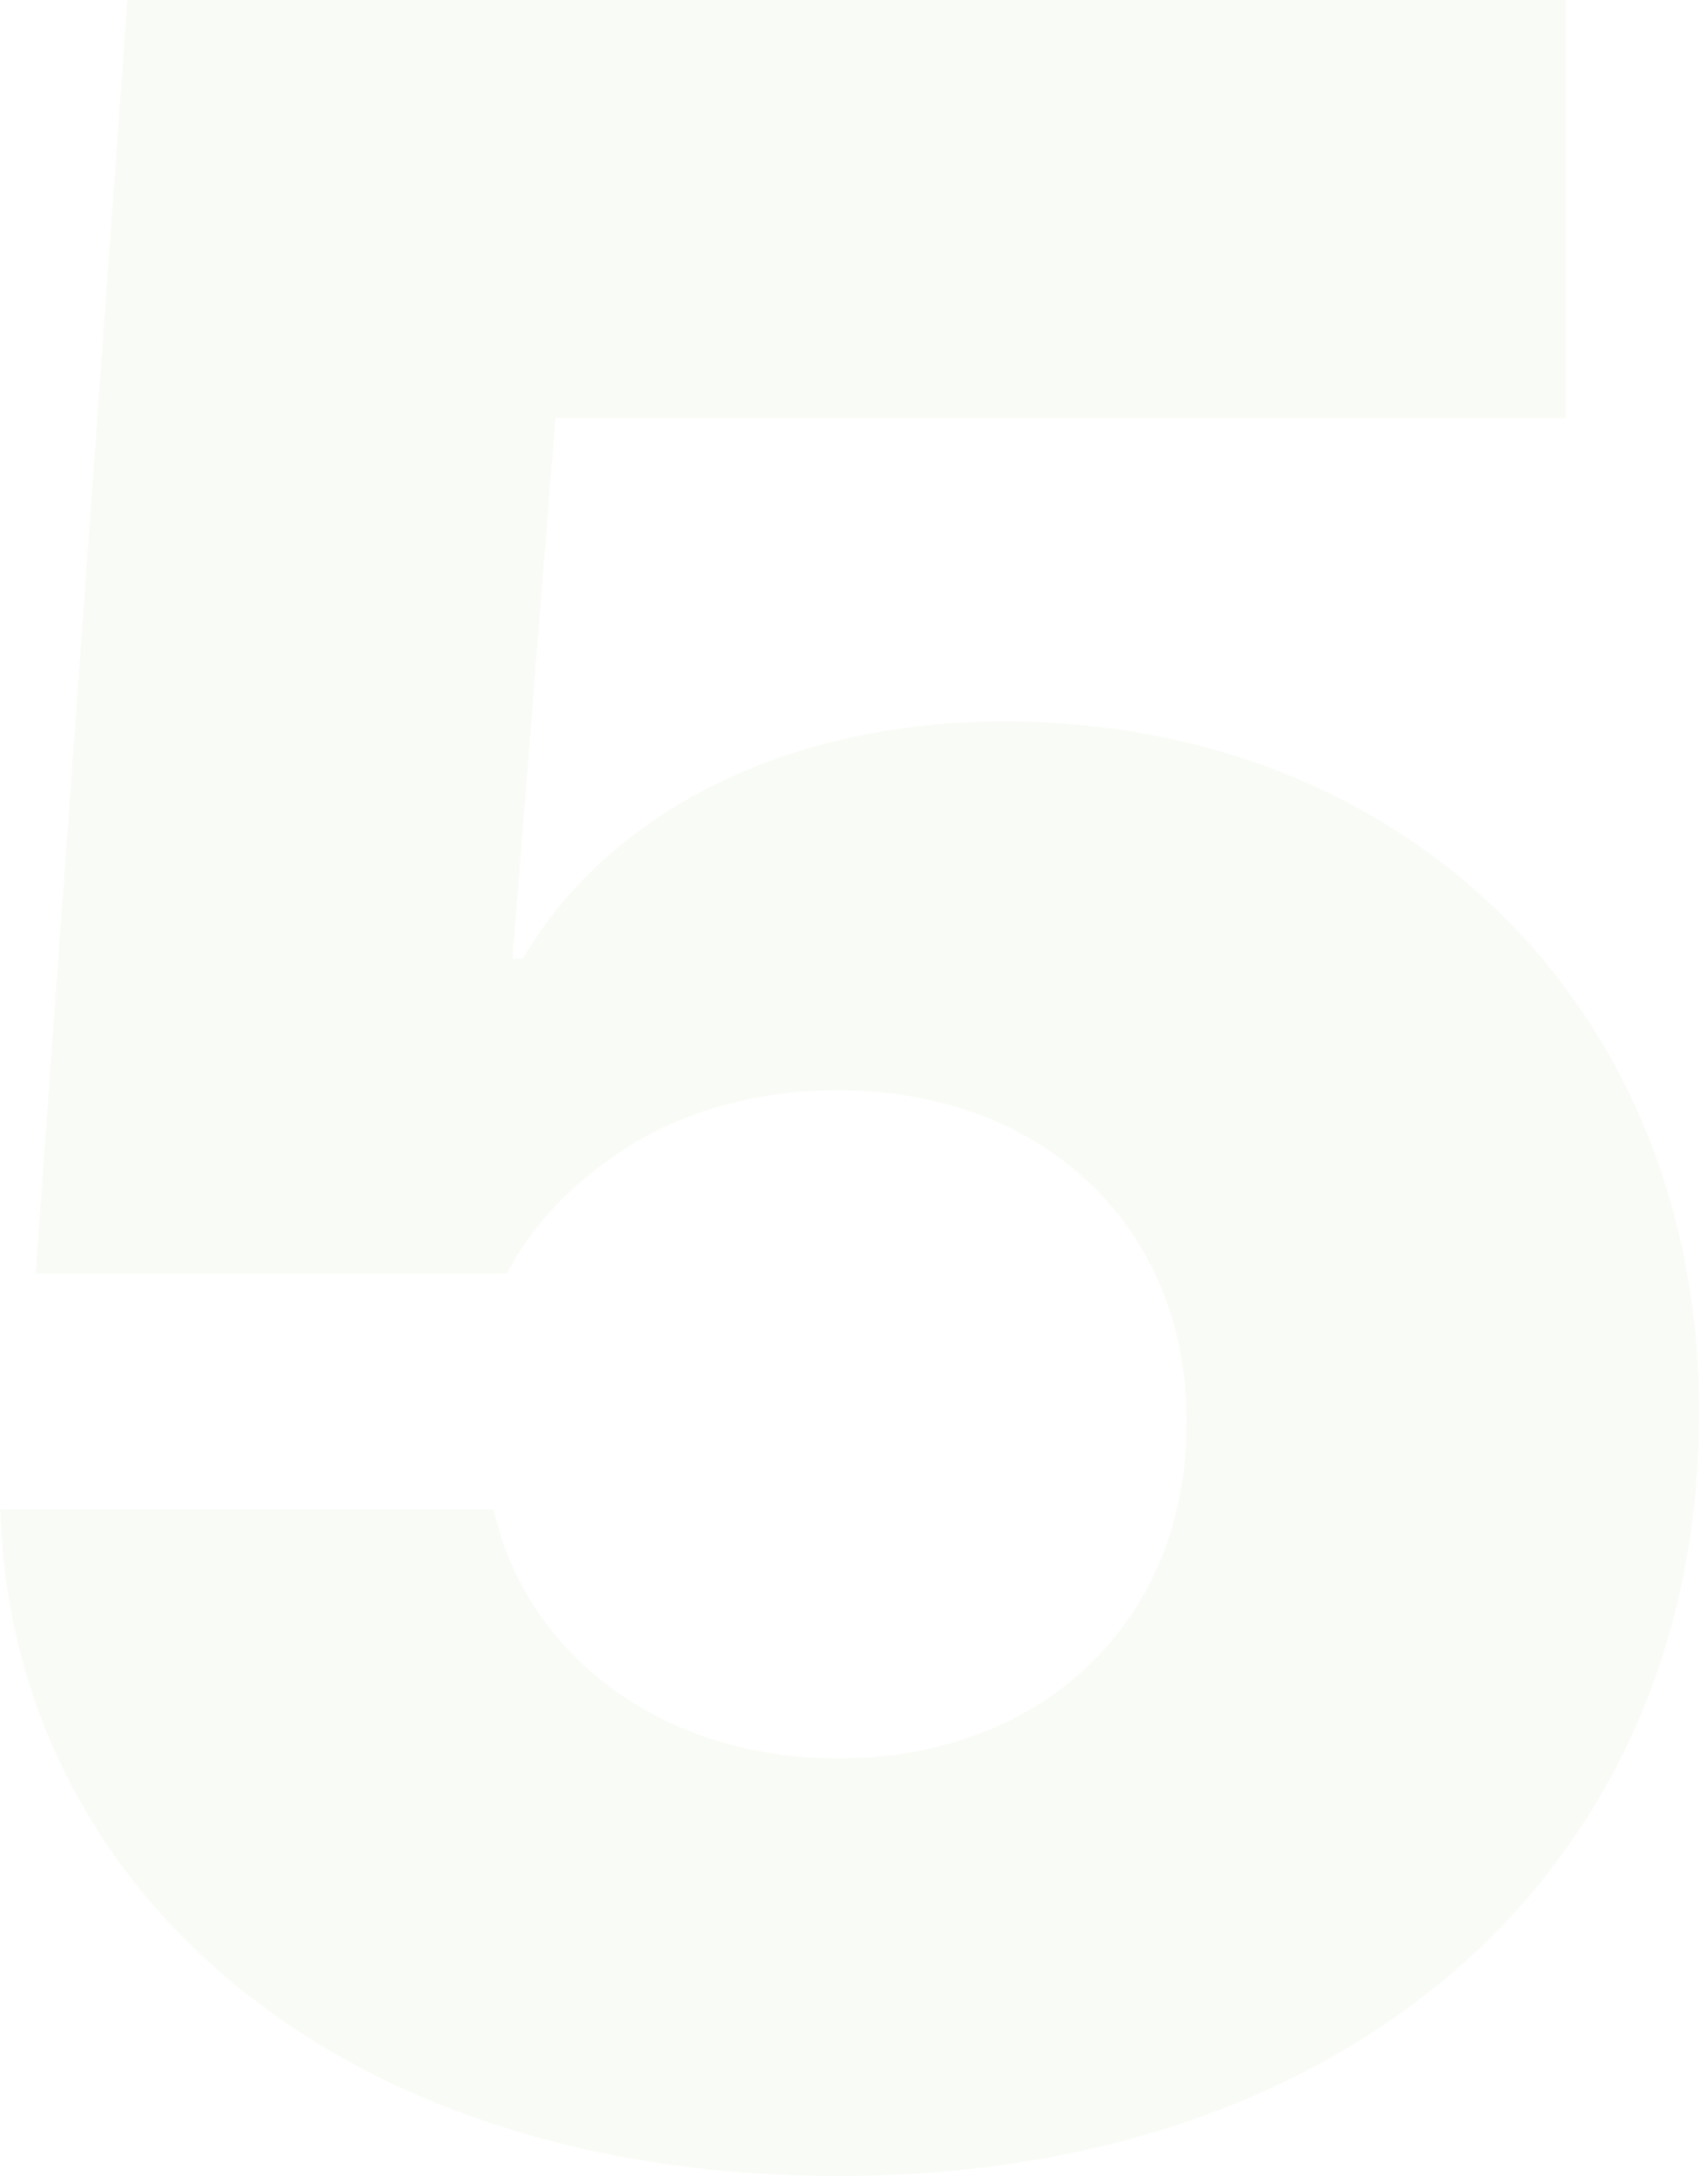 <svg width="135" height="172" viewBox="0 0 135 172" fill="none" xmlns="http://www.w3.org/2000/svg">
<path d="M66.271 172C106.666 172 134.298 147.763 134.298 111.7V111.466C134.298 79.853 111.232 57.021 79.385 57.021C61.822 57.021 48.005 64.398 41.331 75.755H40.512L43.907 33.018H123.76V0H10.069L2.81 100.694H40.044C41.8 97.299 44.61 94.138 48.123 91.679C52.923 88.166 59.129 86.176 66.271 86.176C82.312 86.176 93.786 96.831 93.786 112.286V112.52C93.786 128.093 82.429 138.982 66.271 138.982C52.103 138.982 41.917 130.668 39.224 120.131L38.99 119.311H0L0.117 121.302C1.99 149.871 27.047 172 66.271 172Z" fill="#71AF1C" fill-opacity="0.04"/>
</svg>
